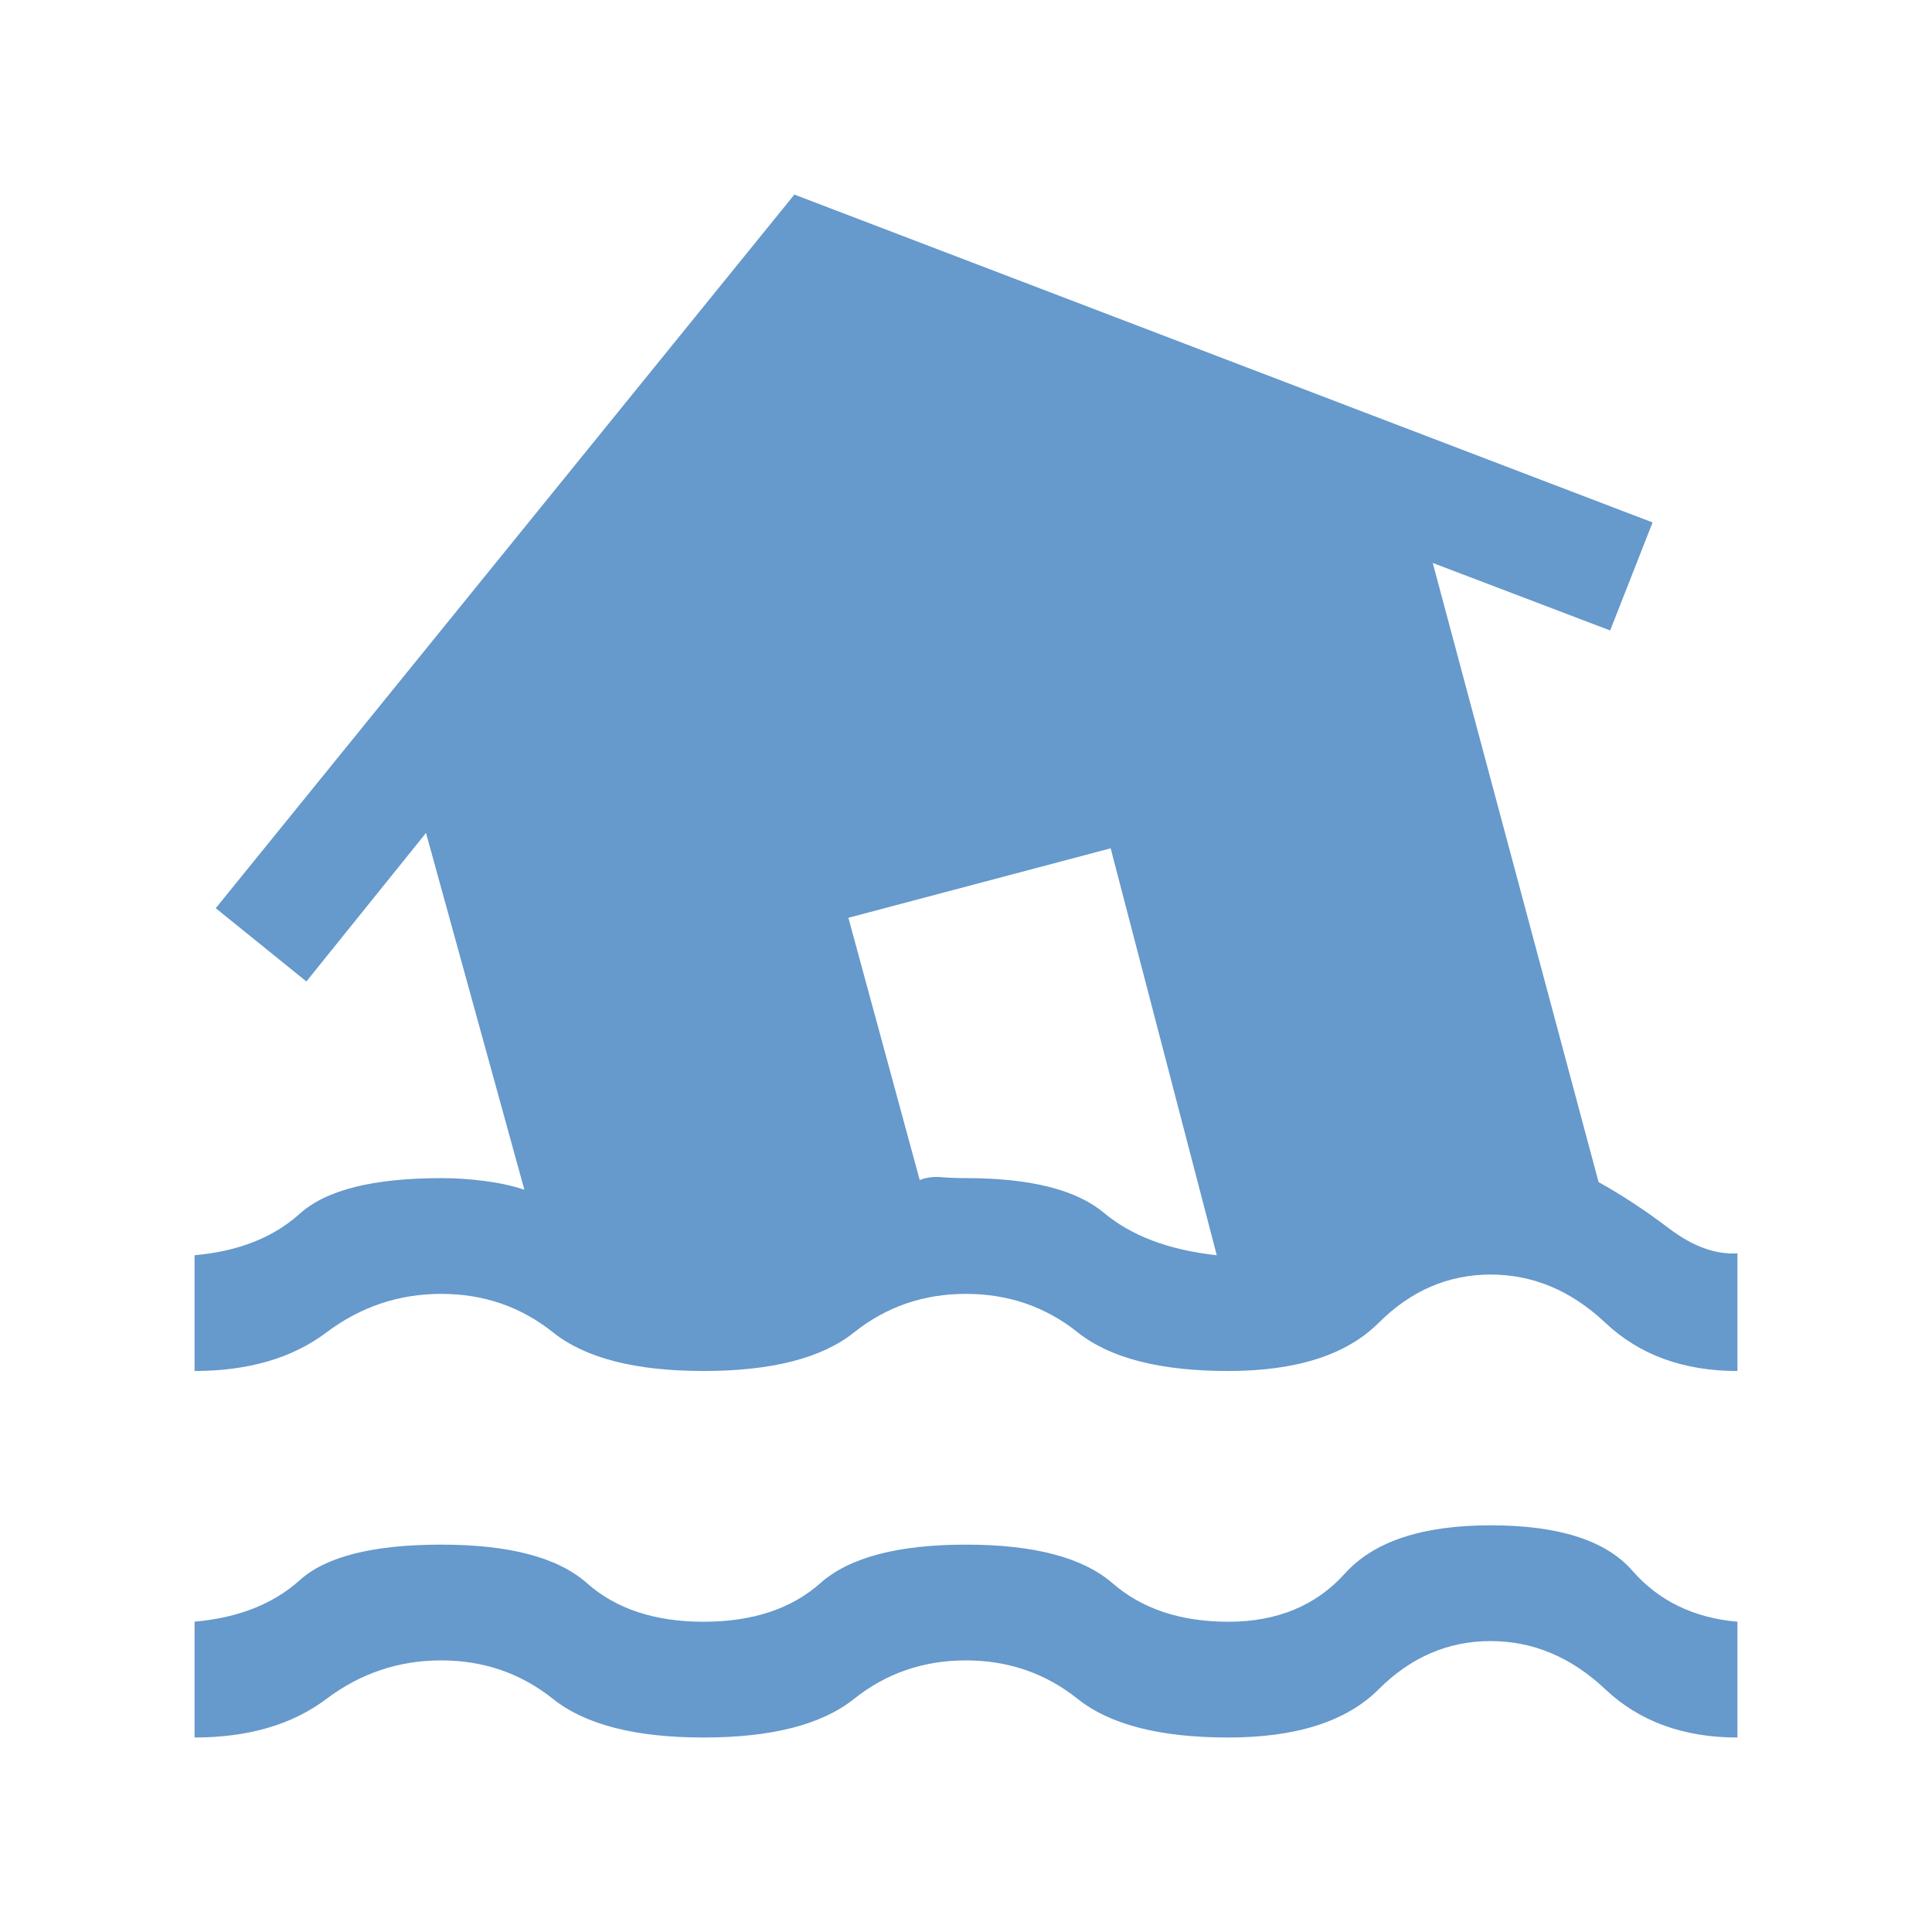 <svg xmlns="http://www.w3.org/2000/svg" fill="none" viewBox="-0.5 -0.5 24 24" id="Flood-Fill--Streamline-Sharp-Fill-Material-Symbols.svg" height="24" width="24"><desc>Flood Fill Streamline Icon: https://streamlinehq.com</desc><path fill="#6699cc" d="M1.917 21.083v-1.438c0.543 -0.048 0.978 -0.22 1.306 -0.515C3.55 18.835 4.137 18.688 4.983 18.688c0.847 0 1.449 0.16 1.809 0.479 0.359 0.319 0.843 0.479 1.449 0.479s1.09 -0.16 1.449 -0.479c0.359 -0.319 0.962 -0.479 1.809 -0.479 0.847 0 1.453 0.16 1.821 0.479 0.367 0.319 0.847 0.479 1.438 0.479 0.607 0 1.09 -0.2 1.449 -0.599 0.359 -0.399 0.962 -0.599 1.809 -0.599 0.847 0 1.434 0.188 1.761 0.563 0.327 0.375 0.763 0.587 1.306 0.635v1.438c-0.671 0 -1.218 -0.2 -1.641 -0.599 -0.423 -0.399 -0.898 -0.599 -1.426 -0.599s-0.99 0.2 -1.39 0.599c-0.399 0.399 -1.022 0.599 -1.869 0.599 -0.847 0 -1.469 -0.16 -1.869 -0.479 -0.399 -0.319 -0.863 -0.479 -1.39 -0.479 -0.527 0 -0.99 0.16 -1.39 0.479 -0.399 0.319 -1.022 0.479 -1.869 0.479 -0.847 0 -1.469 -0.16 -1.869 -0.479 -0.399 -0.319 -0.863 -0.479 -1.39 -0.479 -0.527 0 -1.002 0.16 -1.426 0.479 -0.423 0.319 -0.97 0.479 -1.641 0.479Zm0 -4.552v-1.438c0.543 -0.048 0.978 -0.22 1.306 -0.515 0.327 -0.296 0.914 -0.443 1.761 -0.443 0.176 0 0.355 0.012 0.539 0.036 0.184 0.024 0.347 0.06 0.491 0.108L4.792 9.847 3.306 11.692l-1.126 -0.91 7.188 -8.865 10.661 4.073 -0.527 1.342 -2.204 -0.839 2.06 7.691c0.287 0.16 0.579 0.351 0.874 0.575s0.579 0.327 0.851 0.311v1.461c-0.671 0 -1.218 -0.2 -1.641 -0.599C19.019 15.533 18.544 15.333 18.017 15.333s-0.99 0.2 -1.39 0.599c-0.399 0.399 -1.022 0.599 -1.869 0.599 -0.847 0 -1.469 -0.16 -1.869 -0.479 -0.399 -0.319 -0.863 -0.479 -1.39 -0.479 -0.527 0 -0.99 0.16 -1.39 0.479 -0.399 0.319 -1.022 0.479 -1.869 0.479 -0.847 0 -1.469 -0.16 -1.869 -0.479 -0.399 -0.319 -0.863 -0.479 -1.39 -0.479 -0.527 0 -1.002 0.16 -1.426 0.479 -0.423 0.319 -0.97 0.479 -1.641 0.479Zm12.698 -1.438 -1.318 -5.055 -3.258 0.863 0.886 3.258c0.08 -0.032 0.168 -0.044 0.264 -0.036 0.096 0.008 0.2 0.012 0.311 0.012 0.799 0 1.37 0.144 1.713 0.431 0.343 0.287 0.811 0.463 1.402 0.527Z" stroke-width="1"></path></svg>